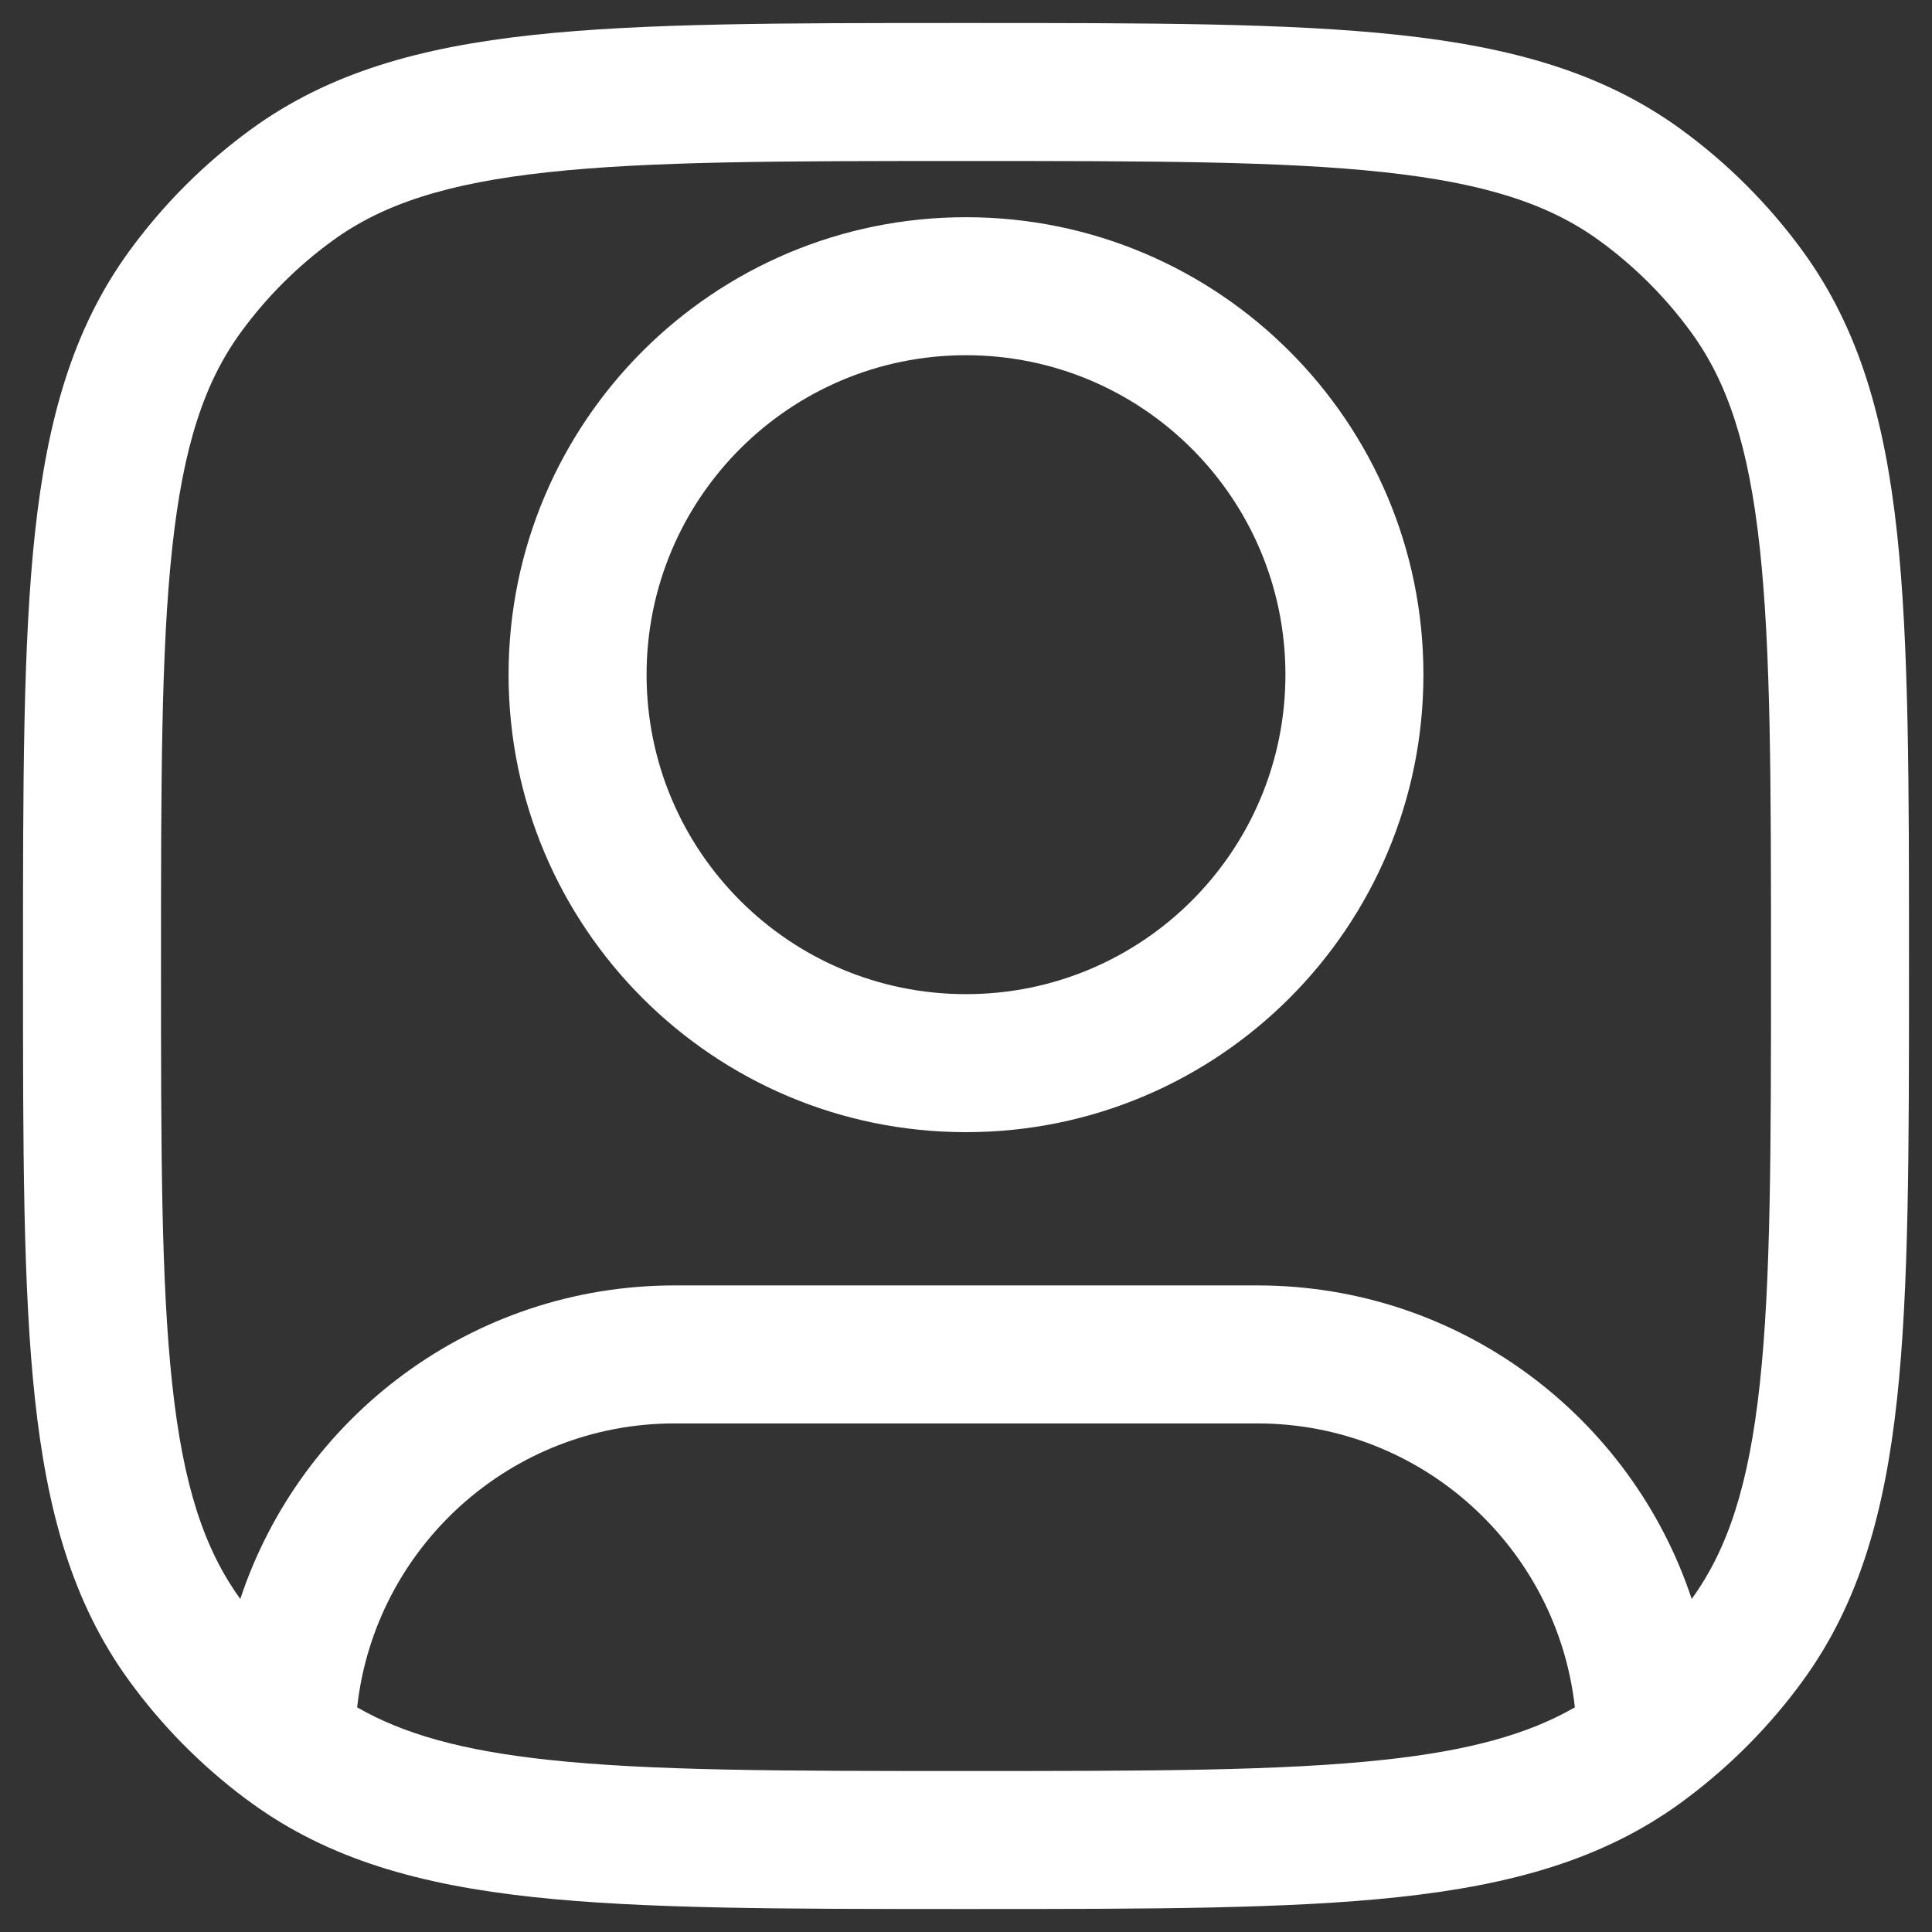 <svg width="21" height="21" viewBox="0 0 21 21" fill="none" xmlns="http://www.w3.org/2000/svg">
    <rect x="0" y="0" width="21" height="21" fill="#333333" stroke="none"/>
    <g clip-path="url(#clip0_1333_5618)">
        <path fill-rule="evenodd" clip-rule="evenodd"
              d="M10.455 0.25H10.545C12.486 0.25 14.004 0.25 15.207 0.38C16.434 0.513 17.422 0.789 18.265 1.401C18.777 1.773 19.227 2.223 19.599 2.735C20.211 3.578 20.487 4.566 20.62 5.793C20.75 6.996 20.75 8.514 20.75 10.455V10.545C20.75 12.486 20.75 14.004 20.62 15.207C20.487 16.434 20.211 17.422 19.599 18.265C19.245 18.752 18.82 19.183 18.339 19.544C18.314 19.563 18.29 19.581 18.265 19.599C17.422 20.211 16.434 20.487 15.207 20.62C14.004 20.75 12.486 20.75 10.545 20.75H10.455C8.514 20.75 6.996 20.75 5.793 20.62C4.566 20.487 3.578 20.211 2.735 19.599C2.711 19.582 2.688 19.565 2.665 19.548C2.182 19.186 1.756 18.754 1.401 18.265C0.789 17.422 0.513 16.434 0.38 15.207C0.25 14.004 0.25 12.486 0.25 10.545V10.455C0.25 8.514 0.25 6.996 0.38 5.793C0.513 4.566 0.789 3.578 1.401 2.735C1.773 2.223 2.223 1.773 2.735 1.401C3.578 0.789 4.566 0.513 5.793 0.38C6.996 0.25 8.514 0.25 10.455 0.25ZM5.955 1.872C4.855 1.991 4.161 2.219 3.616 2.615C3.232 2.894 2.894 3.232 2.615 3.616C2.219 4.161 1.991 4.855 1.872 5.955C1.751 7.068 1.75 8.504 1.75 10.5C1.75 12.496 1.751 13.932 1.872 15.045C1.99 16.142 2.218 16.836 2.612 17.38C3.268 15.4 5.134 13.972 7.333 13.972H13.667C15.866 13.972 17.732 15.4 18.388 17.38C18.782 16.836 19.009 16.142 19.128 15.045C19.249 13.932 19.25 12.496 19.25 10.5C19.25 8.504 19.249 7.068 19.128 5.955C19.009 4.855 18.781 4.161 18.385 3.616C18.106 3.232 17.768 2.894 17.384 2.615C16.839 2.219 16.145 1.991 15.045 1.872C13.932 1.751 12.496 1.75 10.5 1.75C8.504 1.75 7.068 1.751 5.955 1.872ZM17.118 18.558C16.926 16.823 15.454 15.472 13.667 15.472H7.333C5.546 15.472 4.074 16.822 3.882 18.558C4.387 18.849 5.026 19.028 5.955 19.128C7.068 19.249 8.504 19.25 10.5 19.25C12.496 19.25 13.932 19.249 15.045 19.128C15.974 19.028 16.613 18.849 17.118 18.558ZM10.5 3.861C8.582 3.861 7.028 5.416 7.028 7.333C7.028 9.251 8.582 10.806 10.5 10.806C12.418 10.806 13.972 9.251 13.972 7.333C13.972 5.416 12.418 3.861 10.5 3.861ZM5.528 7.333C5.528 4.587 7.754 2.361 10.5 2.361C13.246 2.361 15.472 4.587 15.472 7.333C15.472 10.079 13.246 12.306 10.5 12.306C7.754 12.306 5.528 10.079 5.528 7.333Z"
              fill="white"/>
    </g>
    <defs>
        <clipPath id="clip0_1333_5618">
            <rect width="21" height="21" fill="white"/>
        </clipPath>
    </defs>
</svg>
